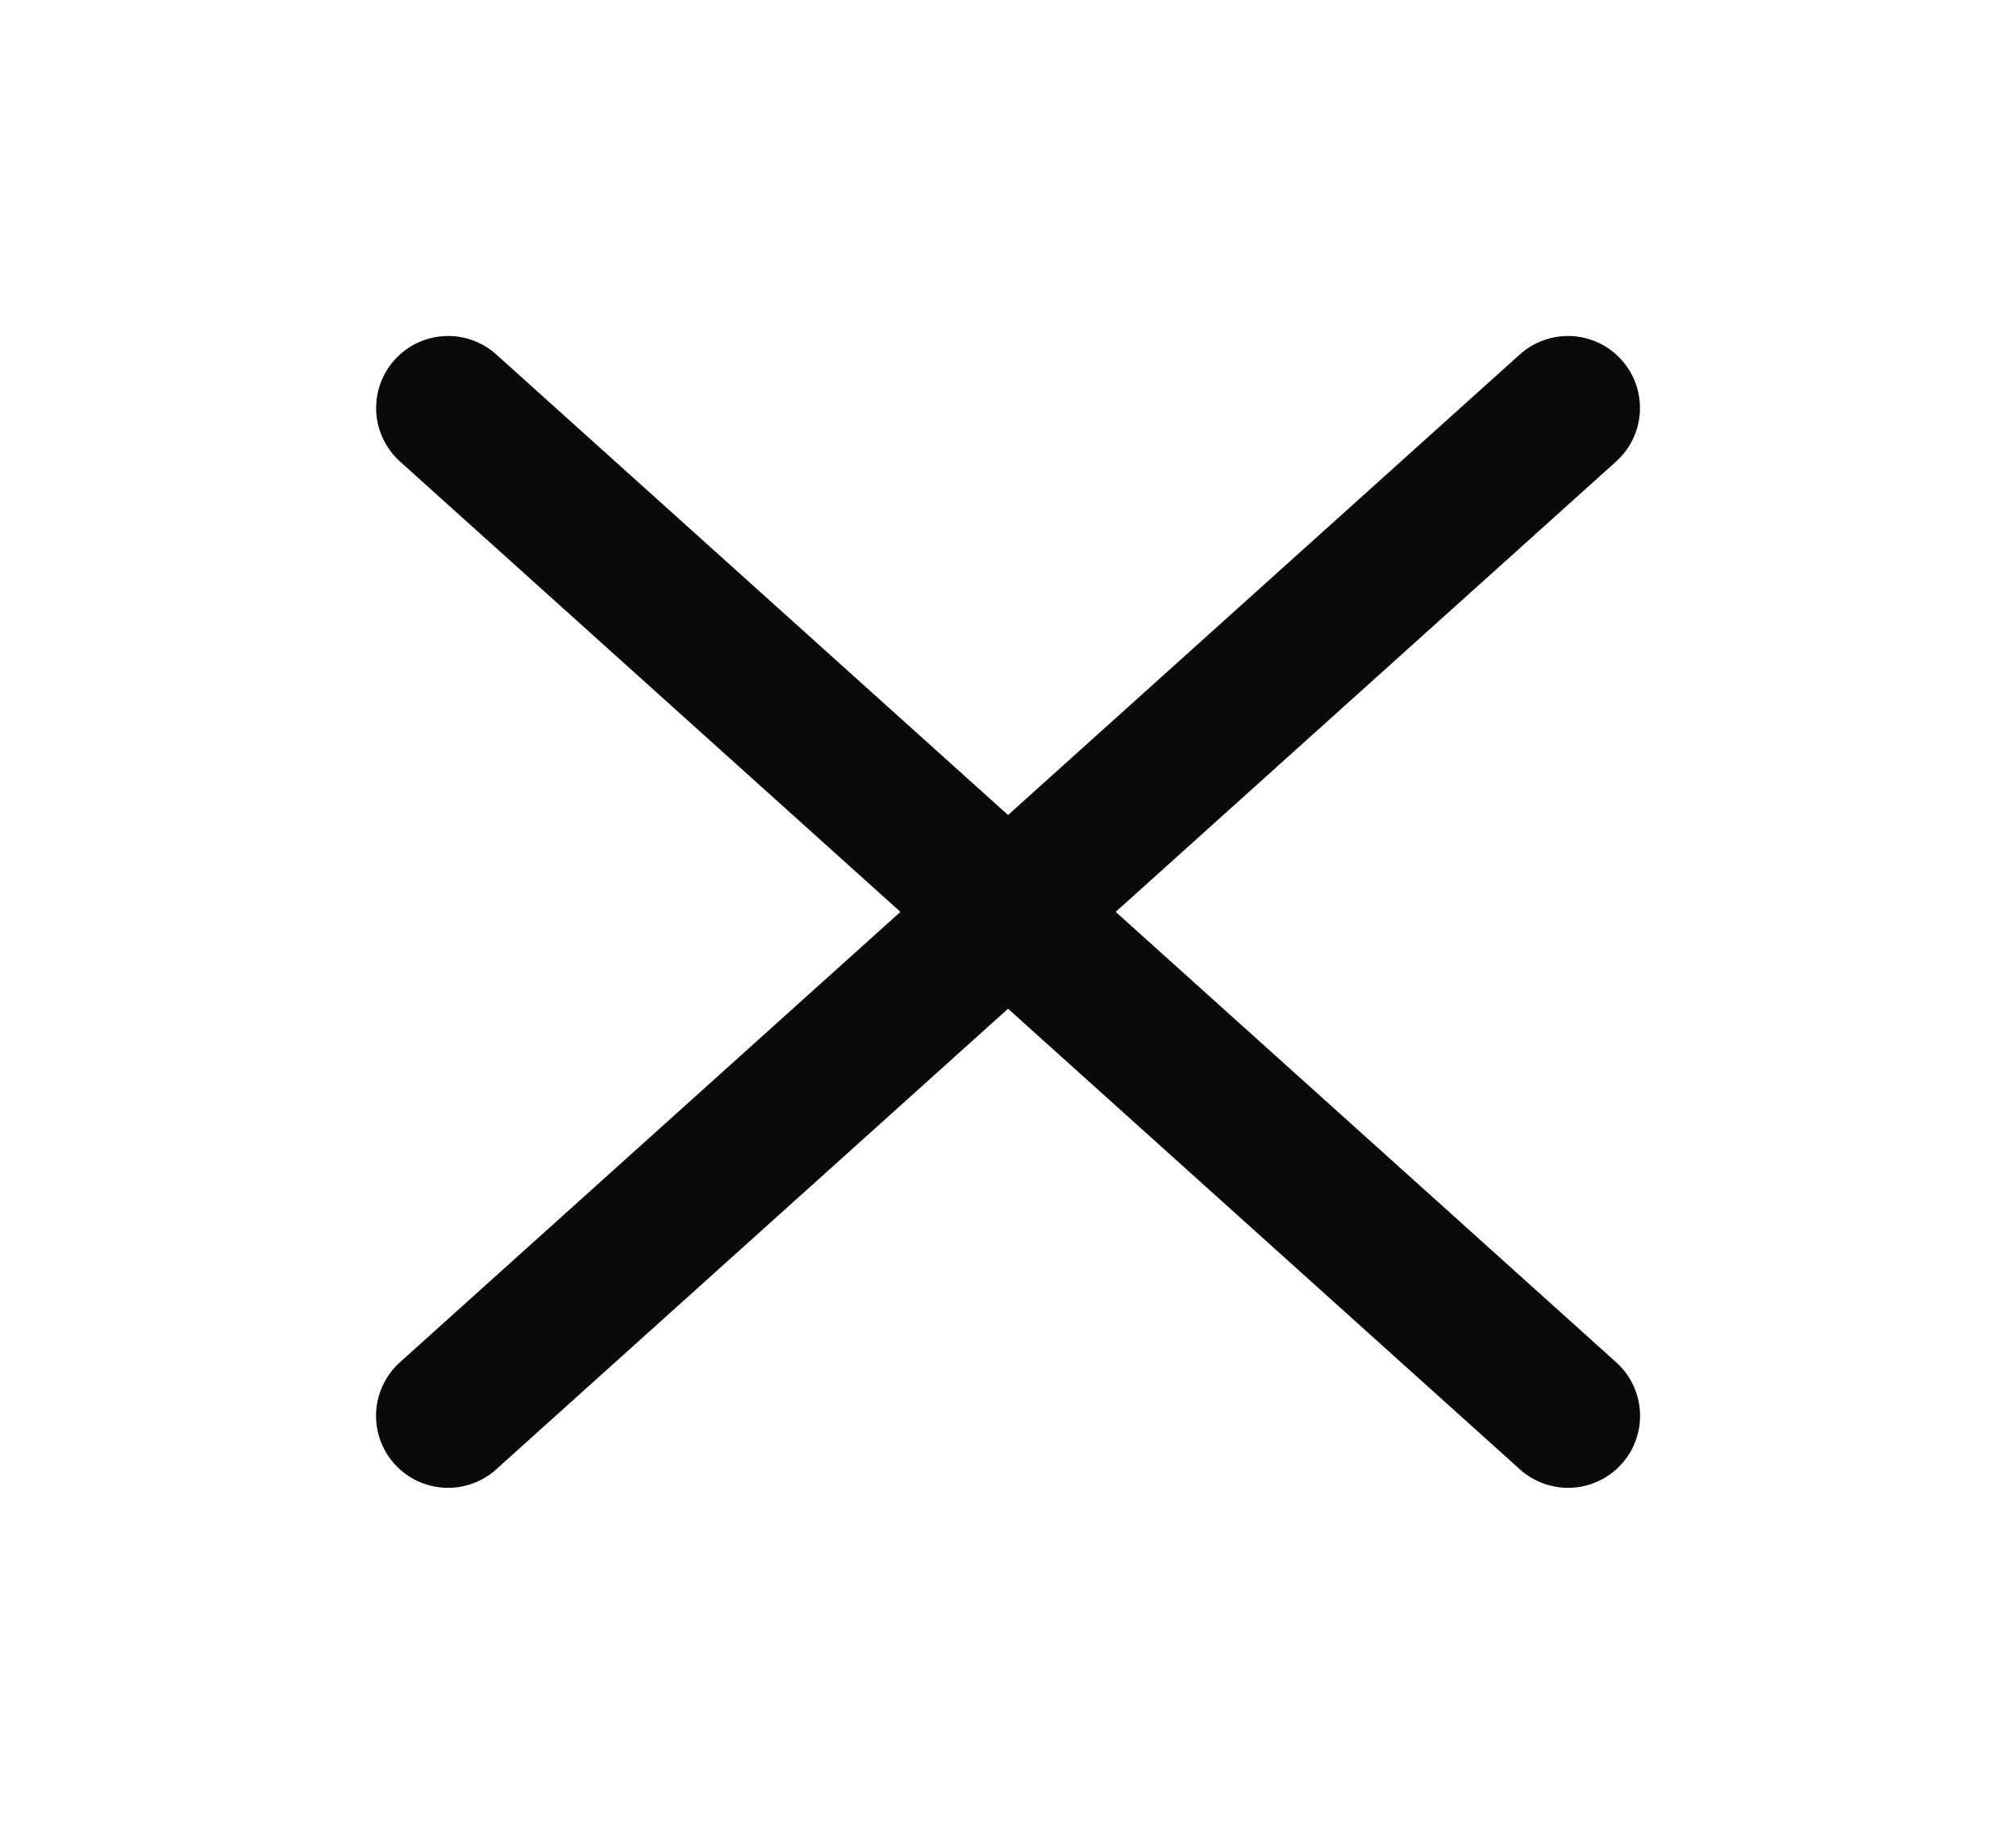  <svg width='21' height='19' viewBox='0 0 21 19' fill='none' xmlns='http://www.w3.org/2000/svg'>
      <path
        d='M4.668 4.25L16.334 14.749'
        stroke='#0A0A0A'
        stroke-width='1.5'
        stroke-linecap='round'
        stroke-linejoin='round'
      />
      <path
        d='M4.667 14.749L16.333 4.25'
        stroke='#0A0A0A'
        stroke-width='1.5'
        stroke-linecap='round'
        stroke-linejoin='round'
      />
    </svg>